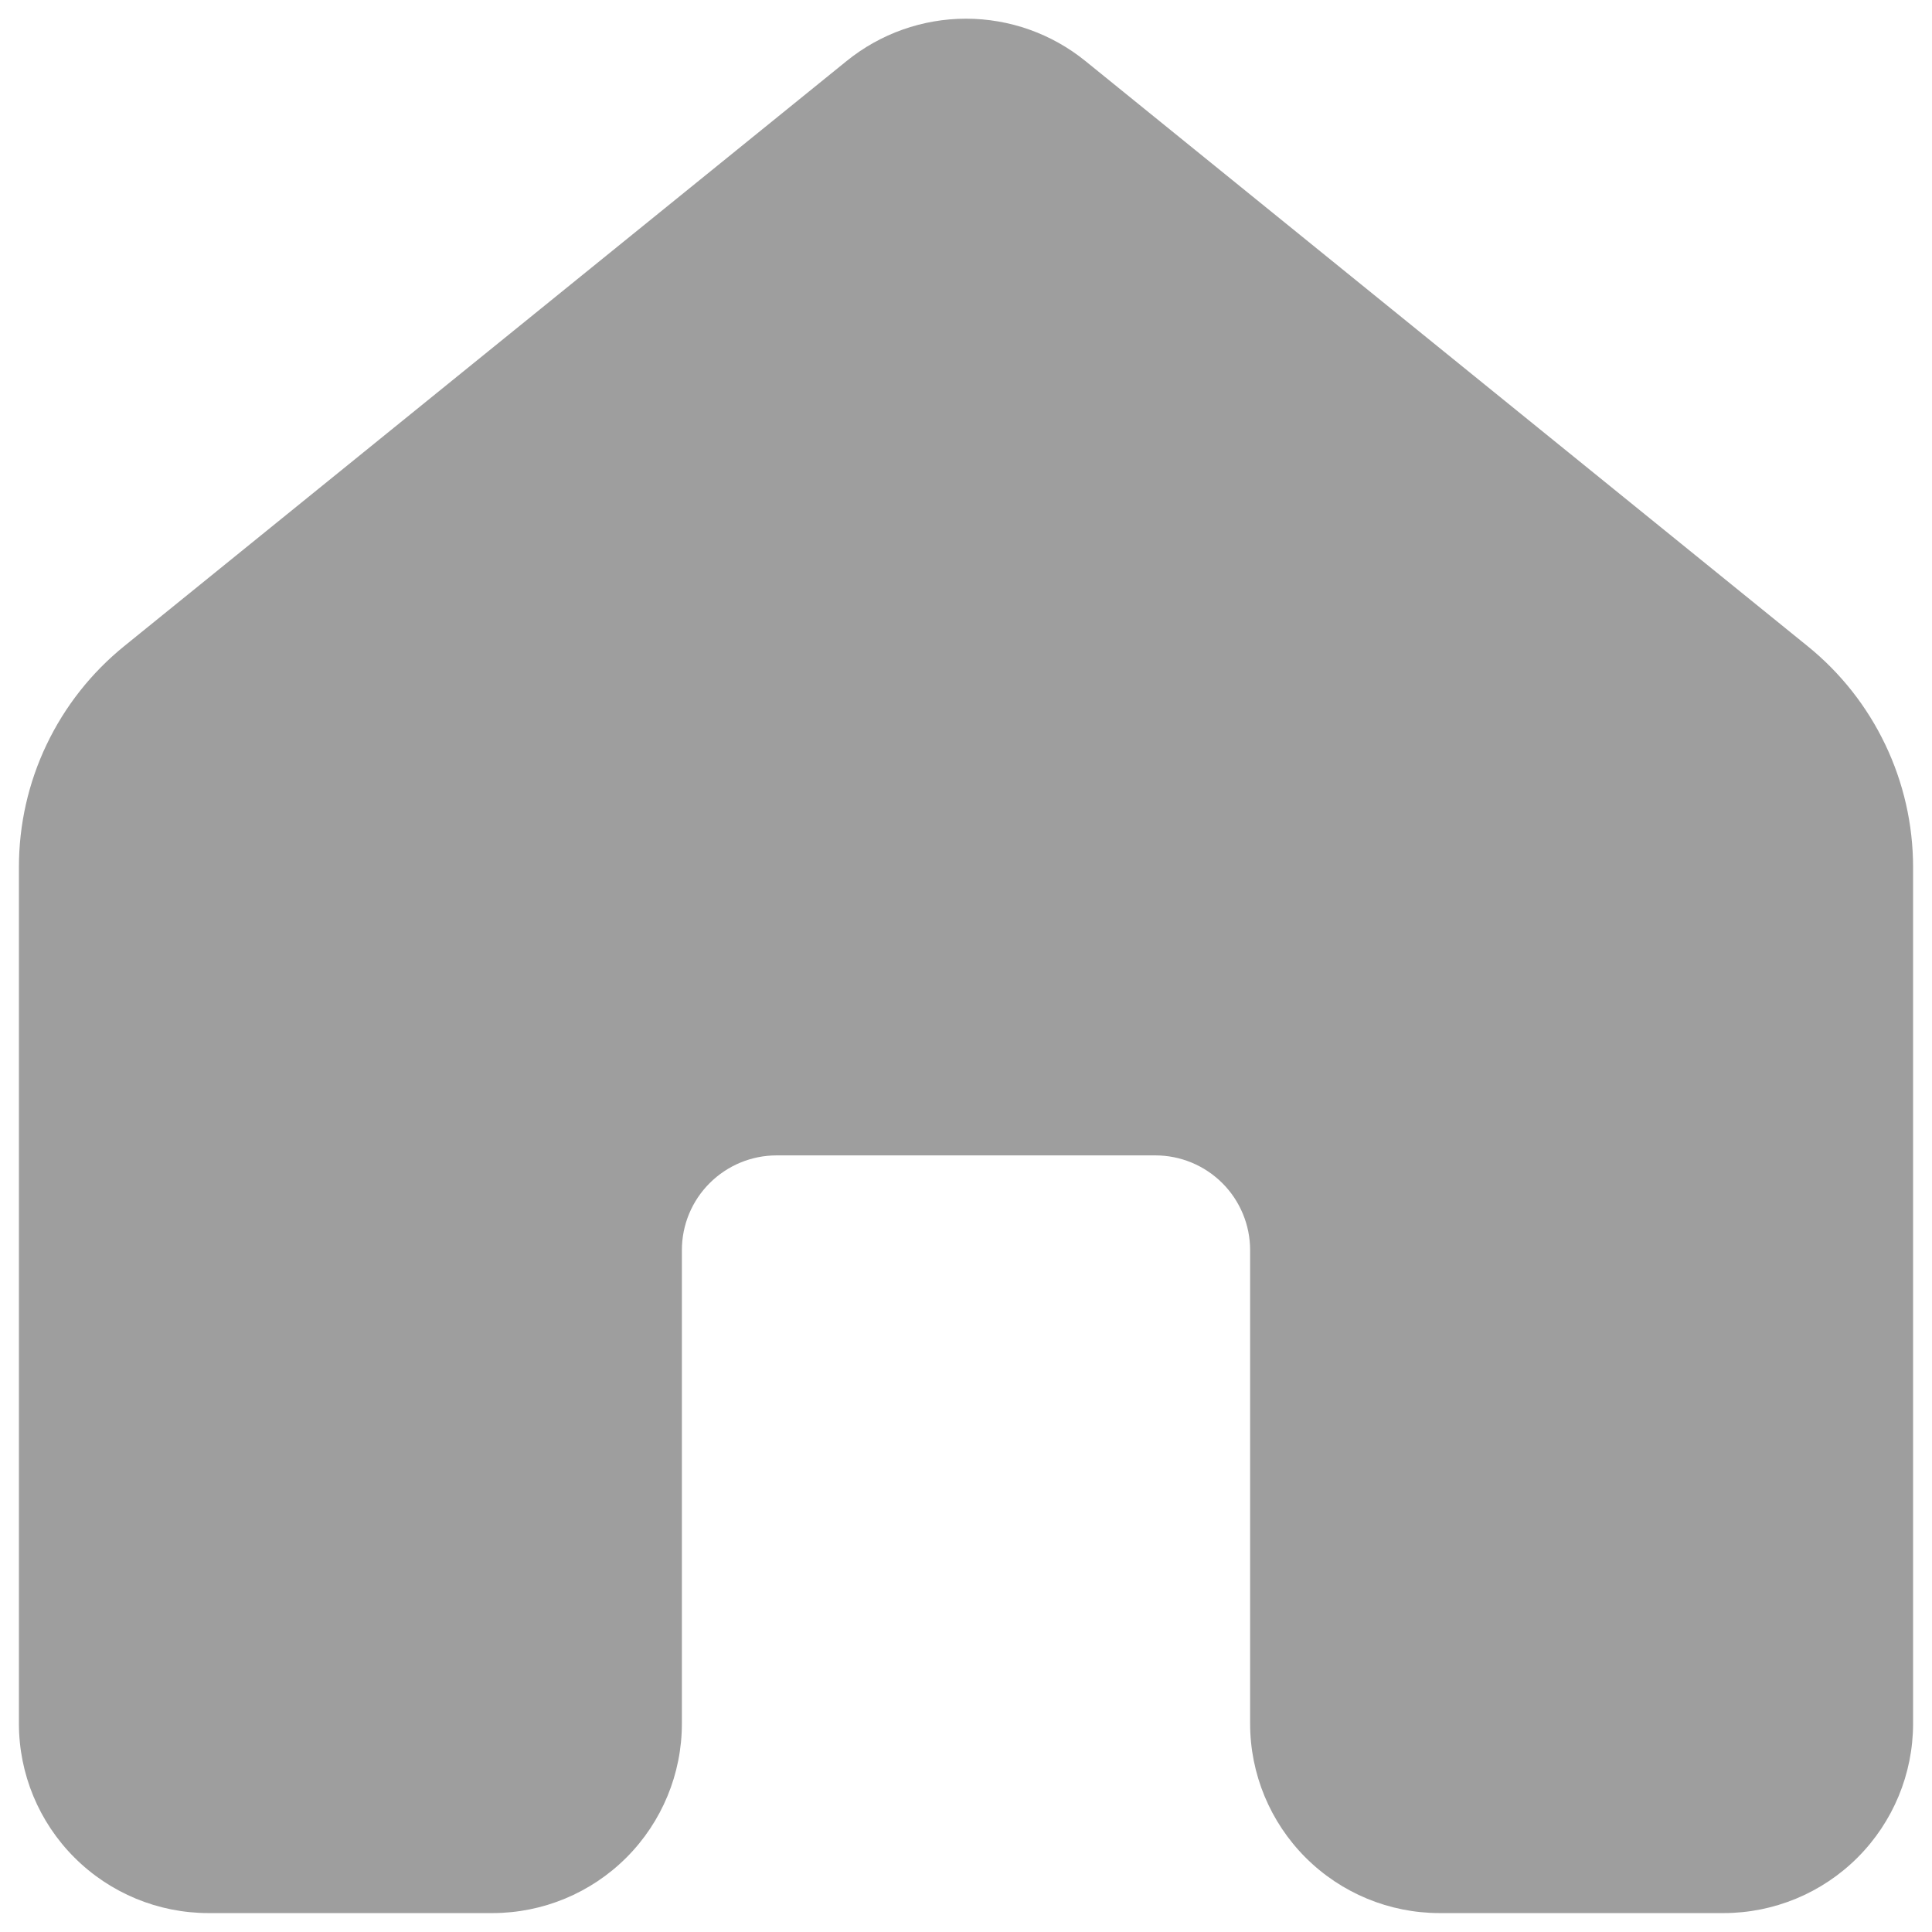 <svg width="34" height="34" viewBox="0 0 34 34" fill="none" xmlns="http://www.w3.org/2000/svg">
<path d="M14.9 1.073C15.494 0.592 16.235 0.329 17 0.329C17.765 0.329 18.506 0.592 19.1 1.073L31.813 11.373C32.391 11.841 32.858 12.433 33.178 13.104C33.499 13.775 33.666 14.509 33.667 15.253V30.333C33.667 31.217 33.315 32.065 32.69 32.69C32.065 33.315 31.217 33.667 30.333 33.667H25.333C24.449 33.667 23.601 33.315 22.976 32.69C22.351 32.065 22 31.217 22 30.333V22C22 21.558 21.824 21.134 21.512 20.822C21.199 20.509 20.775 20.333 20.333 20.333H13.667C13.225 20.333 12.801 20.509 12.488 20.822C12.175 21.134 12 21.558 12 22V30.333C12 31.217 11.649 32.065 11.024 32.69C10.399 33.315 9.551 33.667 8.667 33.667H3.667C2.783 33.667 1.935 33.315 1.31 32.69C0.684 32.065 0.333 31.217 0.333 30.333V15.257C0.333 14.512 0.499 13.776 0.82 13.104C1.141 12.431 1.608 11.839 2.187 11.37L14.9 1.073Z" fill="#4D4D4D" fill-opacity="0.54"/>
</svg>
